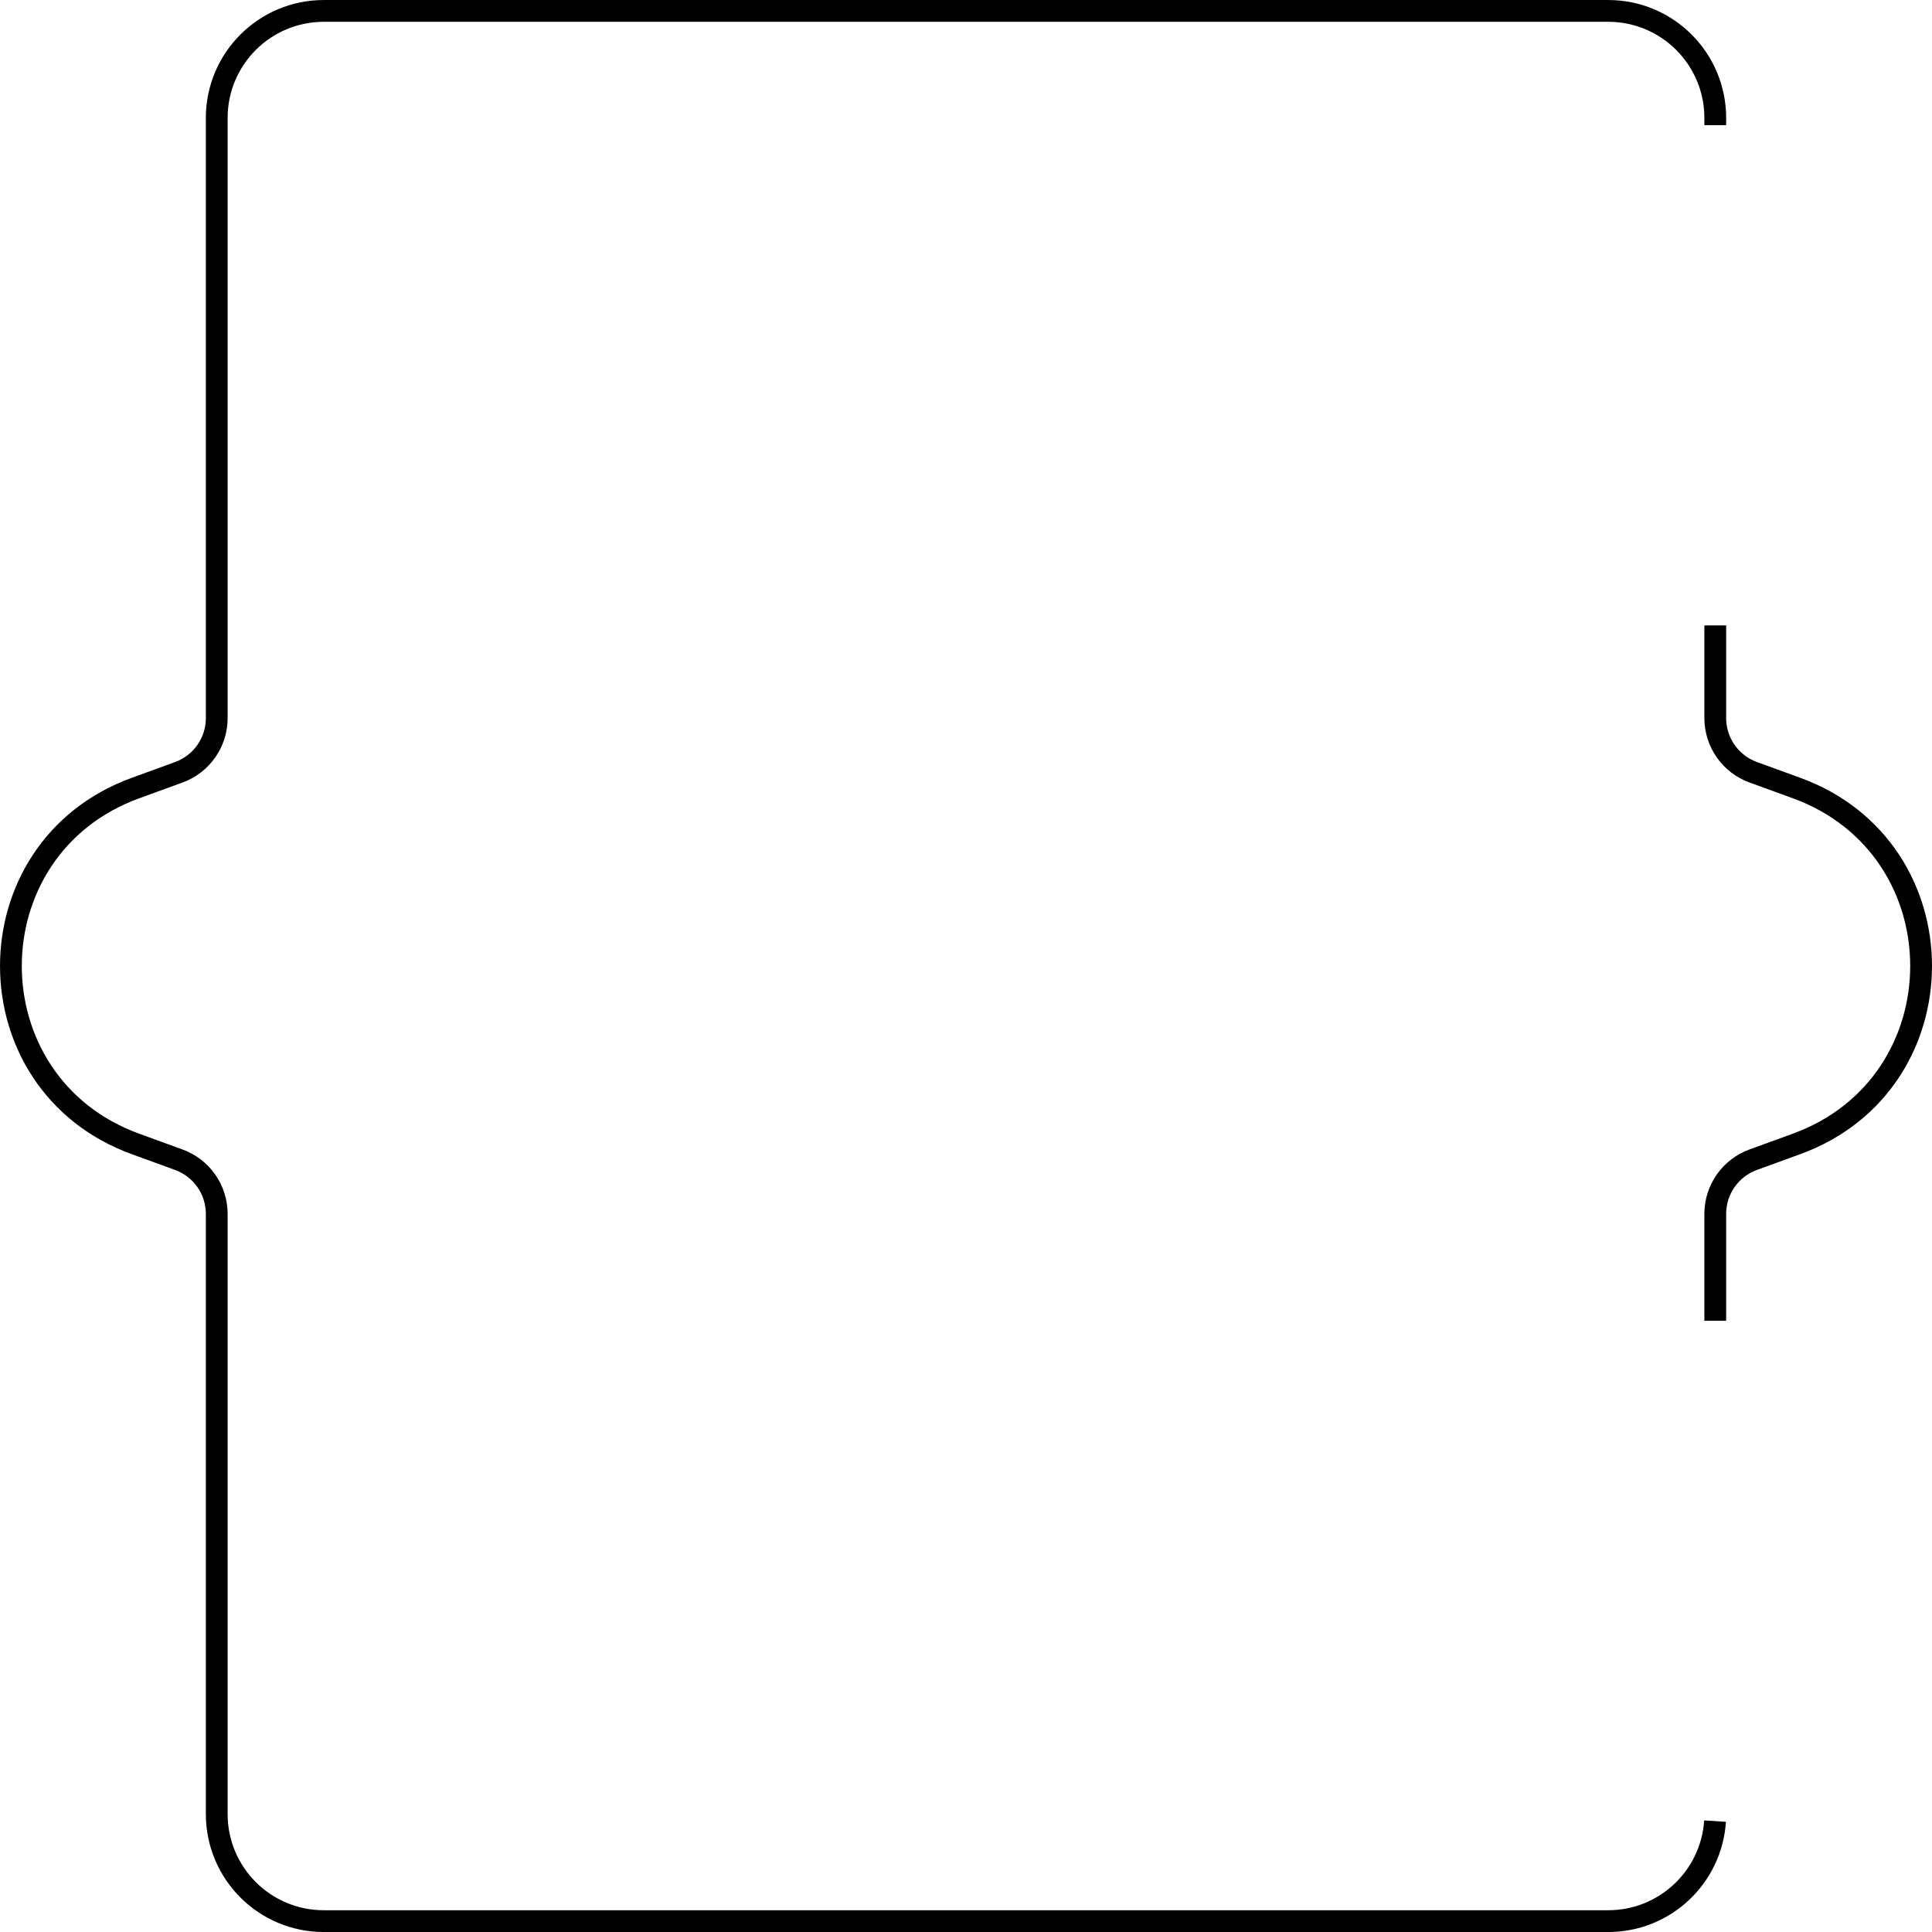 <?xml version="1.0" encoding="UTF-8" standalone="no"?>
<svg
   viewBox="0 0 88.685 88.685"
   width="88.685"
   height="88.685"
   version="1.1"
   id="svg22"
   xmlns="http://www.w3.org/2000/svg"
   xmlns:svg="http://www.w3.org/2000/svg">
  <desc
     id="desc2">as01808ao-footprint-outline-silk.dxf - scale = 1.000000, origin = (0.000000, 0.000000), method = manual</desc>
  <defs
     id="defs16" />
  <g
     id="g20"
     transform="translate(-636.036,-892.38)">
    <path
       id="path18"
       style="fill:none;stroke:#000000"
       d="m 714.772,953.008 v -4.908 c 2.3e-4,-1.112 0.696,-2.105 1.741,-2.486 l 1.988,-0.724 c 7.626,-2.776 7.626,-13.562 0,-16.337 l -1.988,-0.724 c -1.045,-0.38 -1.741,-1.374 -1.741,-2.486 l -2e-5,-4.256" />
    <path
       id="path3657"
       style="fill:none;stroke:#000000"
       d="m 714.772,898.128 v -0.334 c 0,-2.714 -2.2,-4.913 -4.913,-4.913 h -58.961 c -2.714,0 -4.913,2.2 -4.913,4.913 v 27.55 c 0,1.112 -0.696,2.106 -1.741,2.486 l -1.988,0.724 c -7.626,2.776 -7.626,13.562 0,16.337 l 1.988,0.724 c 1.045,0.38 1.741,1.374 1.741,2.486 v 27.552 c 0,2.714 2.2,4.913 4.913,4.913 h 58.961 c 2.605,0 4.737,-2.027 4.903,-4.59" />
  </g>
</svg>
